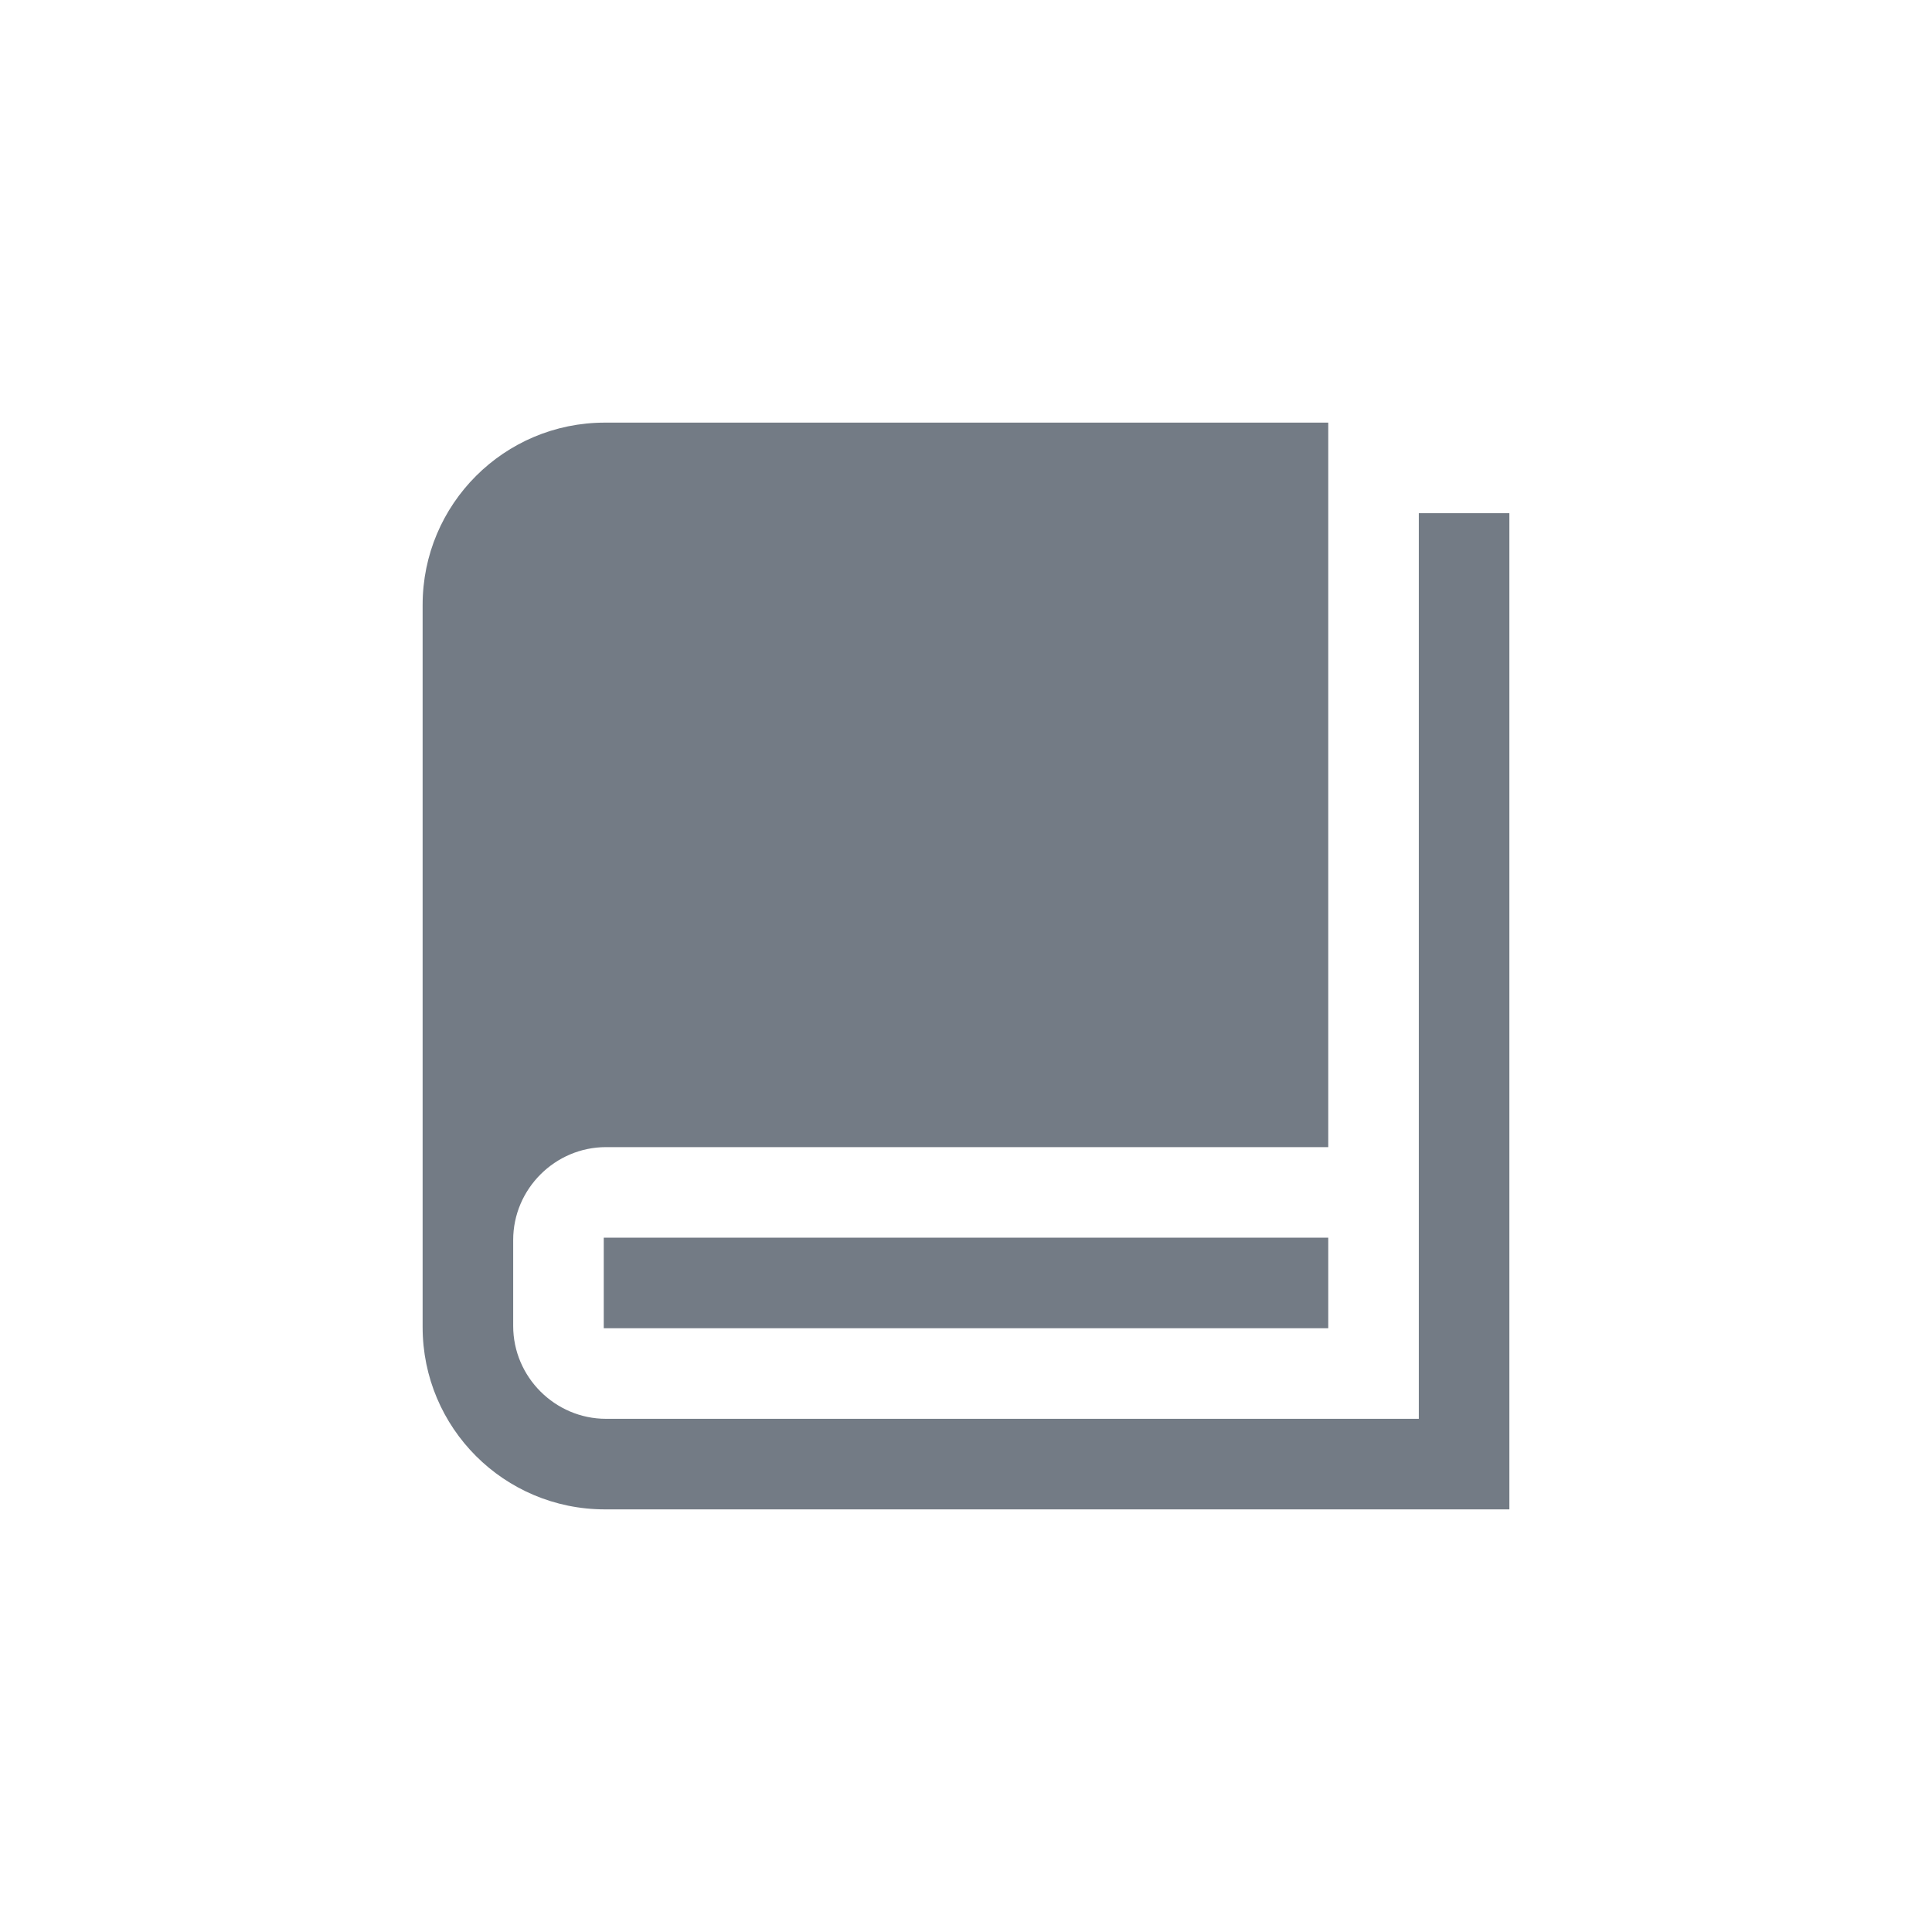 <?xml version="1.0" encoding="UTF-8"?>
<svg width="24px" height="24px" viewBox="0 0 24 24" version="1.1" xmlns="http://www.w3.org/2000/svg" xmlns:xlink="http://www.w3.org/1999/xlink">
    <title>welcome_document</title>
    <g id="Symbol" stroke="none" stroke-width="1" fill="none" fill-rule="evenodd">
        <g id="ic/welcome/document" fill-rule="nonzero">
            <g id="22资料、手册" transform="translate(3, 3)">
                <rect id="Rectangle" fill="#000000" opacity="0" x="0" y="0" width="18" height="18"></rect>
                <path d="M15.75,3.375 L15.75,15.75 L4.514,15.75 C3.263,15.75 2.25,14.738 2.25,13.486 L2.25,4.514 C2.25,3.263 3.263,2.25 4.514,2.25 L13.5,2.25 L13.5,11.25 L4.528,11.25 C3.895,11.25 3.375,11.77 3.375,12.403 L3.375,13.472 C3.375,14.105 3.895,14.625 4.528,14.625 L14.625,14.625 L14.625,3.375 L15.75,3.375 Z M13.5,12.375 L4.5,12.375 L4.5,13.5 L13.5,13.5 L13.5,12.375 Z" id="Shape" fill="#737B85"></path>
            </g>
        </g>
    </g>
</svg>